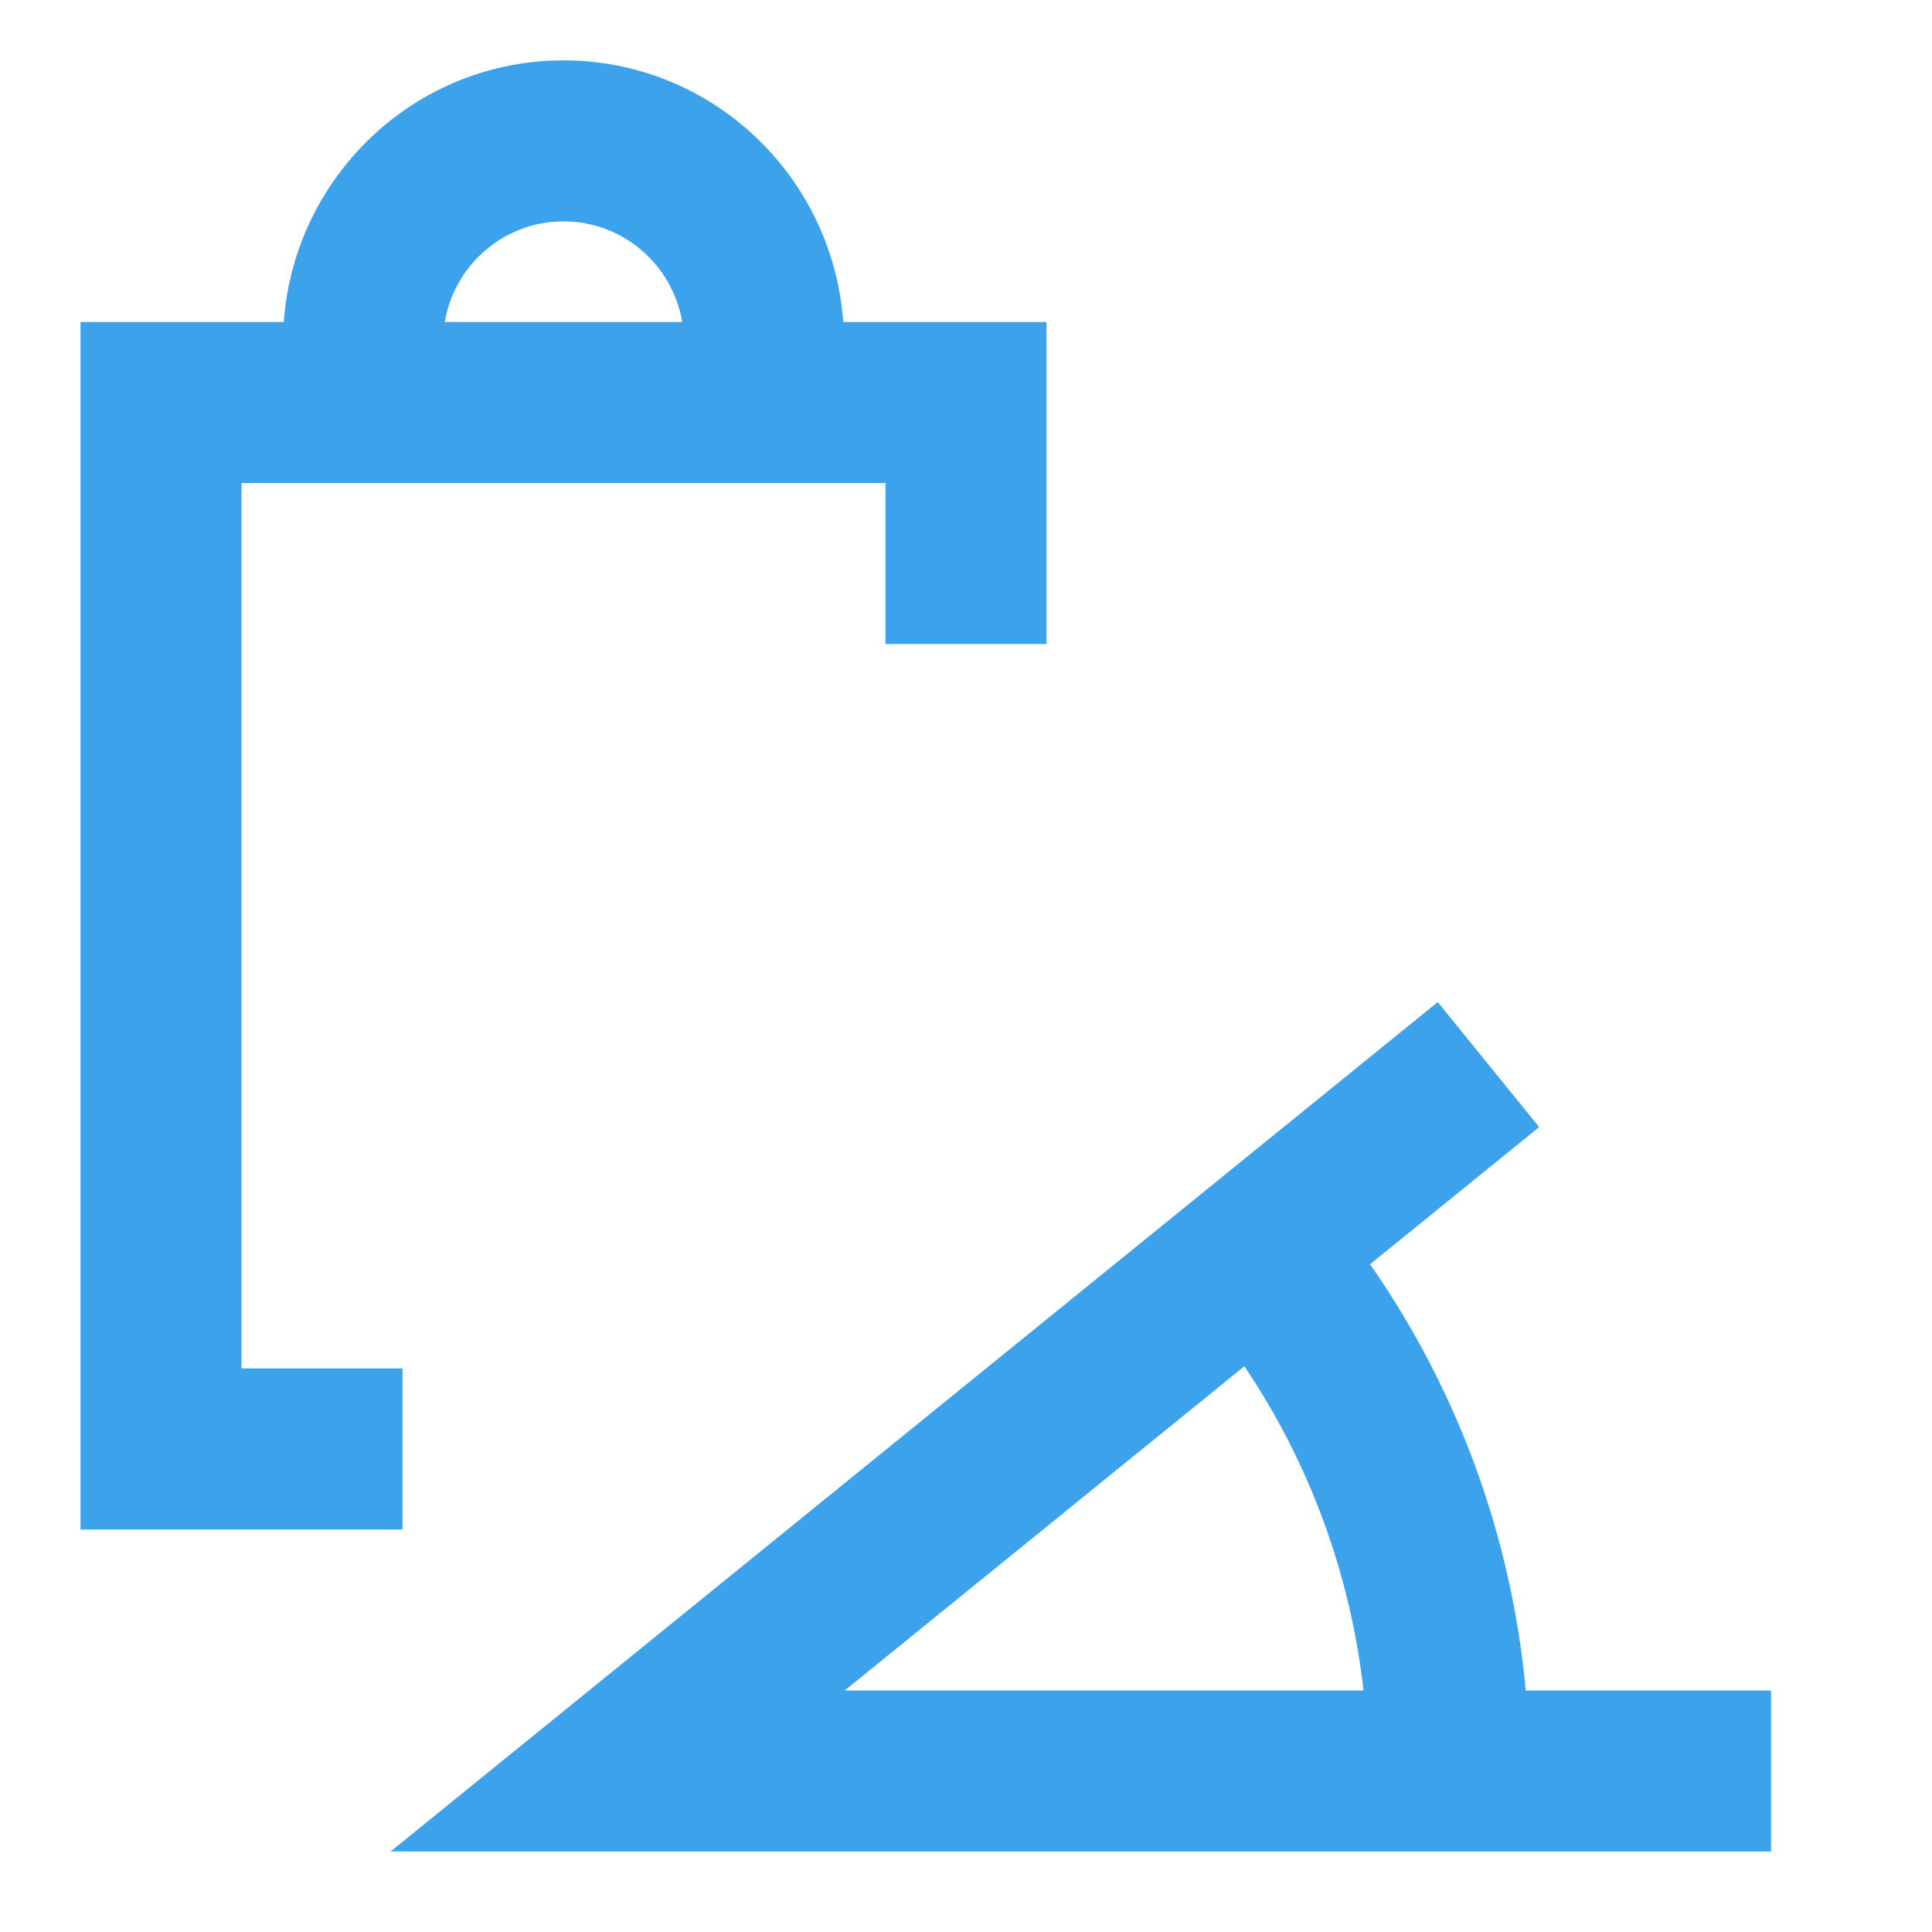 <?xml version="1.0" encoding="iso-8859-1"?>
<!-- Generator: Adobe Illustrator 24.1.0, SVG Export Plug-In . SVG Version: 6.00 Build 0)  -->
<svg version="1.1" xmlns="http://www.w3.org/2000/svg" xmlns:xlink="http://www.w3.org/1999/xlink" x="0px" y="0px"
	 viewBox="0 0 24 24" style="enable-background:new 0 0 24 24;" xml:space="preserve">
<g id="tangents_-_pasteAngle">
	<g>
		<path style="fill:#3DA2EC;" d="M18.953,21c-0.174-1.903-0.842-3.73-1.934-5.295l2.101-1.704l-1.26-1.553L4.852,23H22v-2H18.953z
			 M15.458,16.972c0.81,1.202,1.318,2.585,1.48,4.028h-6.445L15.458,16.972z"/>
		<path style="fill:#3DA2EC;" d="M5,17H3V6h8v2h2V4h-2.525C10.344,2.189,8.844,0.75,7,0.75S3.656,2.189,3.525,4H1v15h4V17z M7,2.75
			c0.742,0,1.355,0.542,1.475,1.25H5.525C5.645,3.292,6.258,2.75,7,2.75z"/>
	</g>
</g>
<g id="Layer_1">
</g>
</svg>
